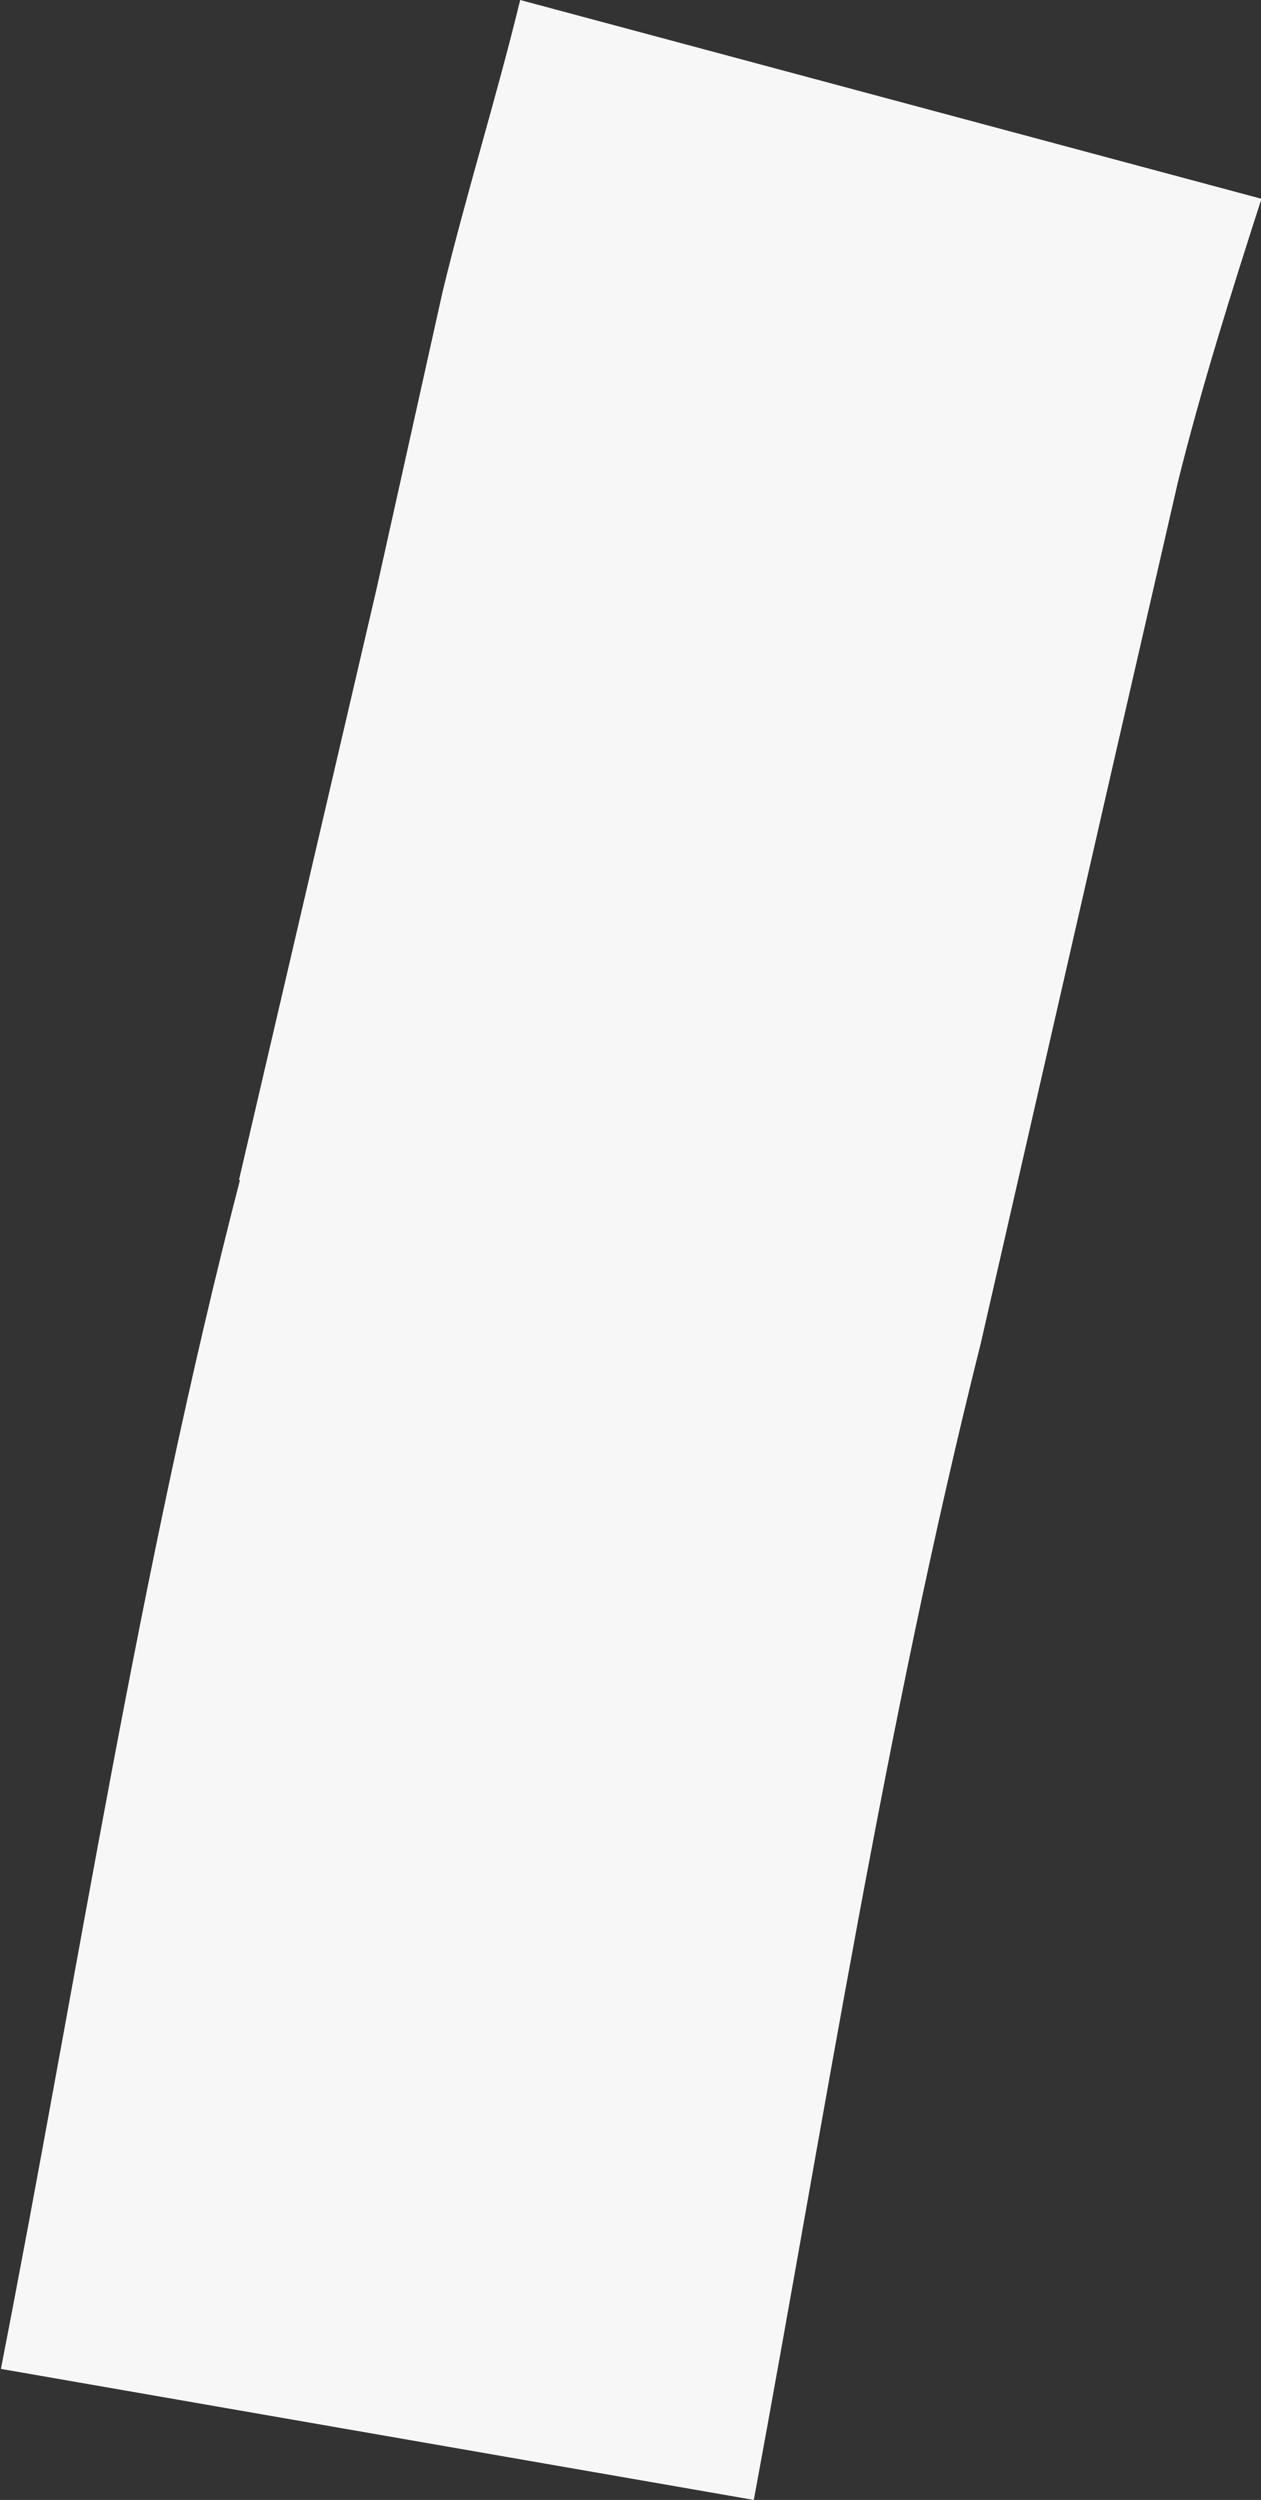 <svg xmlns="http://www.w3.org/2000/svg" width="2.812" height="5.571" viewBox="0 0 2.812 5.571"><rect x="0" y="0" width="2.812" height="5.571" fill="#333333" stroke="none"/><defs><style>.a{fill:#f7f7f7;}</style></defs><path class="a" d="M1272.993,438.379l.307-1.318.147-.661c.053-.219.12-.432.173-.65l1.653.443c-.067.208-.133.417-.186.63l-.147.64-.293,1.281c-.213.849-.347,1.718-.506,2.577l-1.679-.292c.173-.885.307-1.775.533-2.649" transform="translate(-1272.46 -435.75)"/></svg>